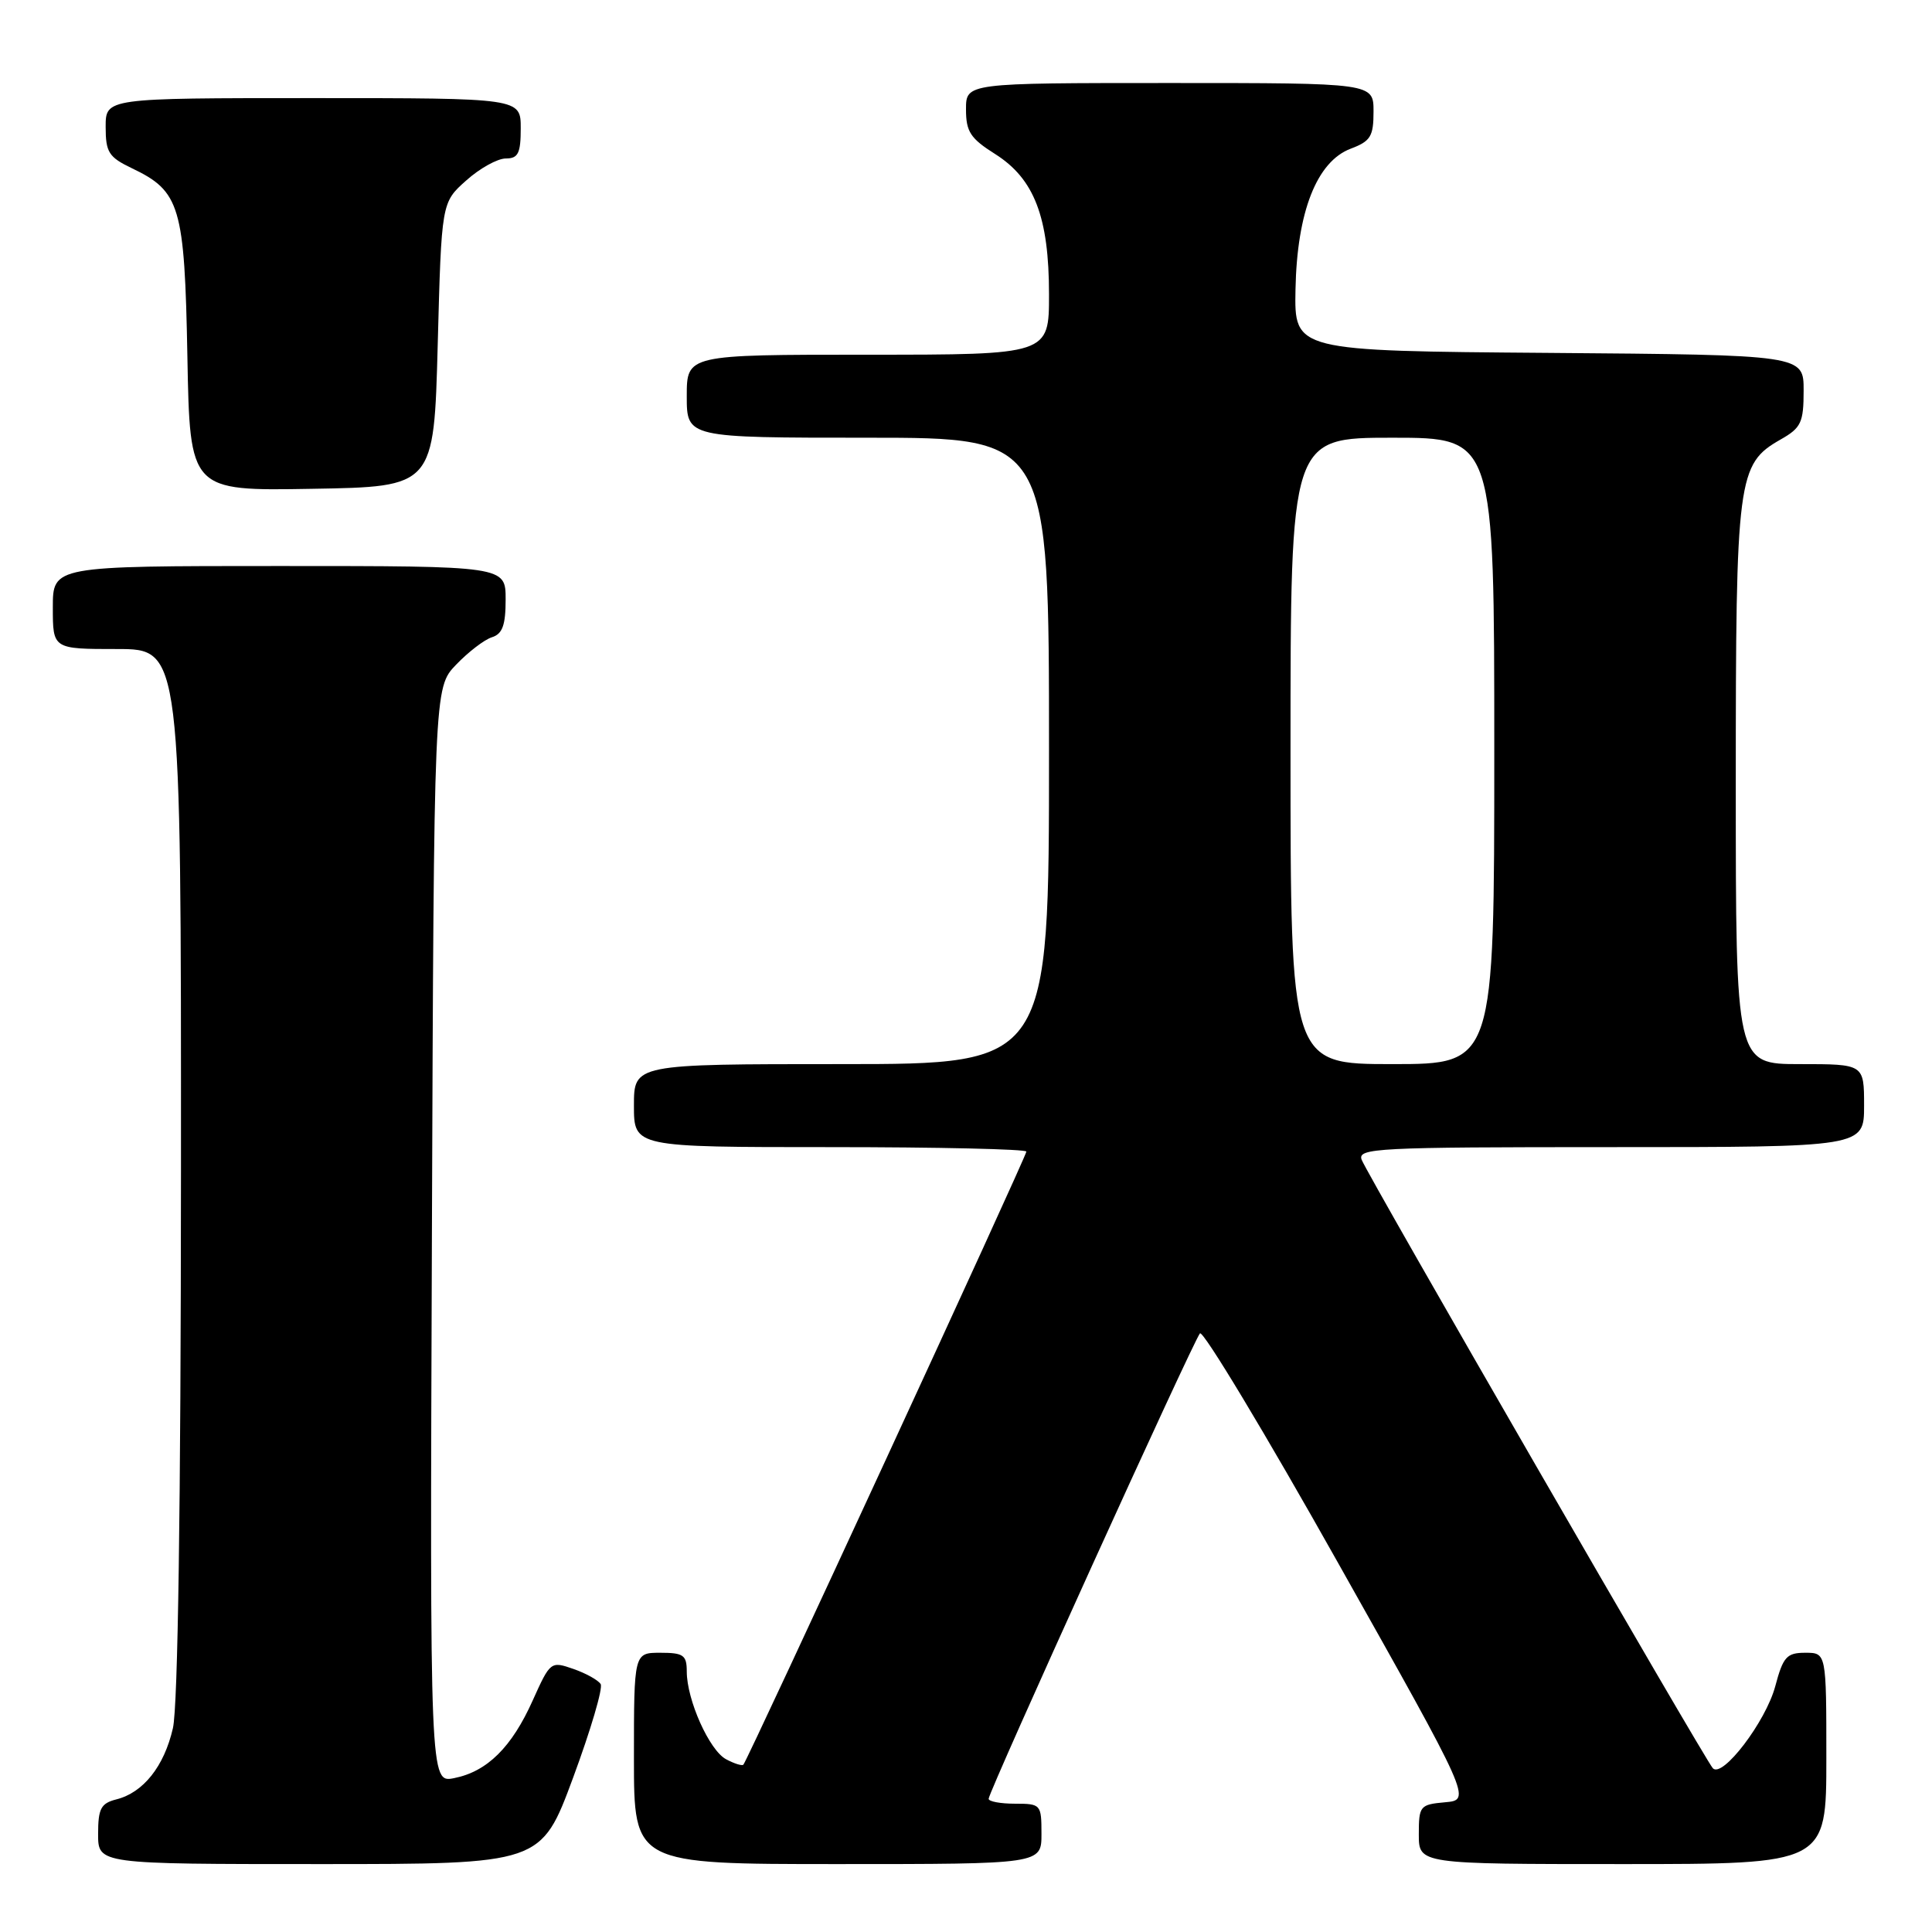 <?xml version="1.0" encoding="UTF-8" standalone="no"?>
<!DOCTYPE svg PUBLIC "-//W3C//DTD SVG 1.1//EN" "http://www.w3.org/Graphics/SVG/1.1/DTD/svg11.dtd" >
<svg xmlns="http://www.w3.org/2000/svg" xmlns:xlink="http://www.w3.org/1999/xlink" version="1.1" viewBox="0 0 256 256">
 <g >
 <path fill="currentColor"
d=" M 75.94 235.55 C 78.27 229.25 79.92 223.67 79.59 223.15 C 79.27 222.63 77.64 221.72 75.97 221.14 C 72.98 220.10 72.91 220.16 70.60 225.29 C 67.82 231.51 64.56 234.74 60.18 235.61 C 56.96 236.26 56.96 236.26 57.23 163.69 C 57.50 91.13 57.50 91.13 60.43 88.08 C 62.04 86.40 64.17 84.76 65.18 84.44 C 66.58 84.00 67.00 82.84 67.00 79.43 C 67.00 75.00 67.00 75.00 37.00 75.00 C 7.00 75.00 7.00 75.00 7.00 80.50 C 7.00 86.00 7.00 86.00 15.50 86.00 C 24.00 86.00 24.00 86.00 23.98 155.25 C 23.96 199.39 23.58 226.13 22.91 229.00 C 21.75 234.06 18.98 237.54 15.41 238.43 C 13.37 238.95 13.00 239.65 13.00 243.02 C 13.00 247.00 13.00 247.00 42.35 247.00 C 71.70 247.00 71.70 247.00 75.94 235.55 Z  M 138.00 243.00 C 138.00 239.10 137.92 239.00 134.50 239.00 C 132.57 239.00 131.00 238.71 131.00 238.35 C 131.00 237.40 158.13 177.65 159.00 176.68 C 159.41 176.23 167.67 189.95 177.35 207.18 C 194.97 238.50 194.97 238.50 191.48 238.81 C 188.15 239.11 188.00 239.29 188.00 243.06 C 188.00 247.00 188.00 247.00 215.00 247.00 C 242.00 247.00 242.00 247.00 242.00 233.00 C 242.00 219.00 242.00 219.00 239.21 219.00 C 236.75 219.00 236.27 219.53 235.23 223.44 C 233.98 228.12 228.23 235.67 226.96 234.30 C 225.91 233.17 181.21 155.72 180.43 153.68 C 179.84 152.13 182.36 152.00 213.39 152.00 C 247.00 152.00 247.00 152.00 247.00 146.50 C 247.00 141.00 247.00 141.00 238.50 141.00 C 230.00 141.00 230.00 141.00 230.00 103.97 C 230.00 63.19 230.22 61.49 235.95 58.23 C 238.66 56.69 238.99 55.99 238.99 51.76 C 239.00 47.03 239.00 47.03 205.25 46.76 C 171.50 46.50 171.50 46.50 171.66 38.34 C 171.86 28.07 174.48 21.40 178.98 19.70 C 181.61 18.71 182.00 18.07 182.00 14.78 C 182.00 11.00 182.00 11.00 155.00 11.00 C 128.00 11.00 128.00 11.00 128.00 14.49 C 128.00 17.45 128.58 18.34 131.86 20.41 C 137.05 23.69 139.00 28.77 139.00 39.02 C 139.00 47.00 139.00 47.00 115.00 47.00 C 91.00 47.00 91.00 47.00 91.00 52.50 C 91.00 58.00 91.00 58.00 115.00 58.00 C 139.00 58.00 139.00 58.00 139.00 99.50 C 139.00 141.00 139.00 141.00 111.50 141.00 C 84.00 141.00 84.00 141.00 84.00 146.50 C 84.00 152.00 84.00 152.00 110.00 152.00 C 124.30 152.00 136.00 152.27 136.00 152.59 C 136.00 153.23 99.05 233.28 98.50 233.83 C 98.32 234.01 97.29 233.69 96.21 233.11 C 93.99 231.93 91.00 225.24 91.00 221.48 C 91.00 219.31 90.56 219.00 87.50 219.00 C 84.00 219.00 84.00 219.00 84.00 233.00 C 84.00 247.00 84.00 247.00 111.00 247.00 C 138.00 247.00 138.00 247.00 138.00 243.00 Z  M 58.00 45.67 C 58.50 26.83 58.50 26.83 61.77 23.92 C 63.56 22.31 65.92 21.00 67.02 21.00 C 68.66 21.00 69.00 20.32 69.00 17.00 C 69.00 13.00 69.00 13.00 41.50 13.00 C 14.00 13.00 14.00 13.00 14.00 16.81 C 14.00 20.18 14.41 20.82 17.45 22.28 C 23.88 25.34 24.46 27.30 24.83 47.23 C 25.16 65.05 25.16 65.05 41.33 64.77 C 57.50 64.50 57.50 64.50 58.00 45.67 Z  M 171.00 99.50 C 171.00 58.00 171.00 58.00 184.50 58.00 C 198.00 58.00 198.00 58.00 198.00 99.50 C 198.00 141.00 198.00 141.00 184.50 141.00 C 171.00 141.00 171.00 141.00 171.00 99.50 Z "/>
</g>
</svg>